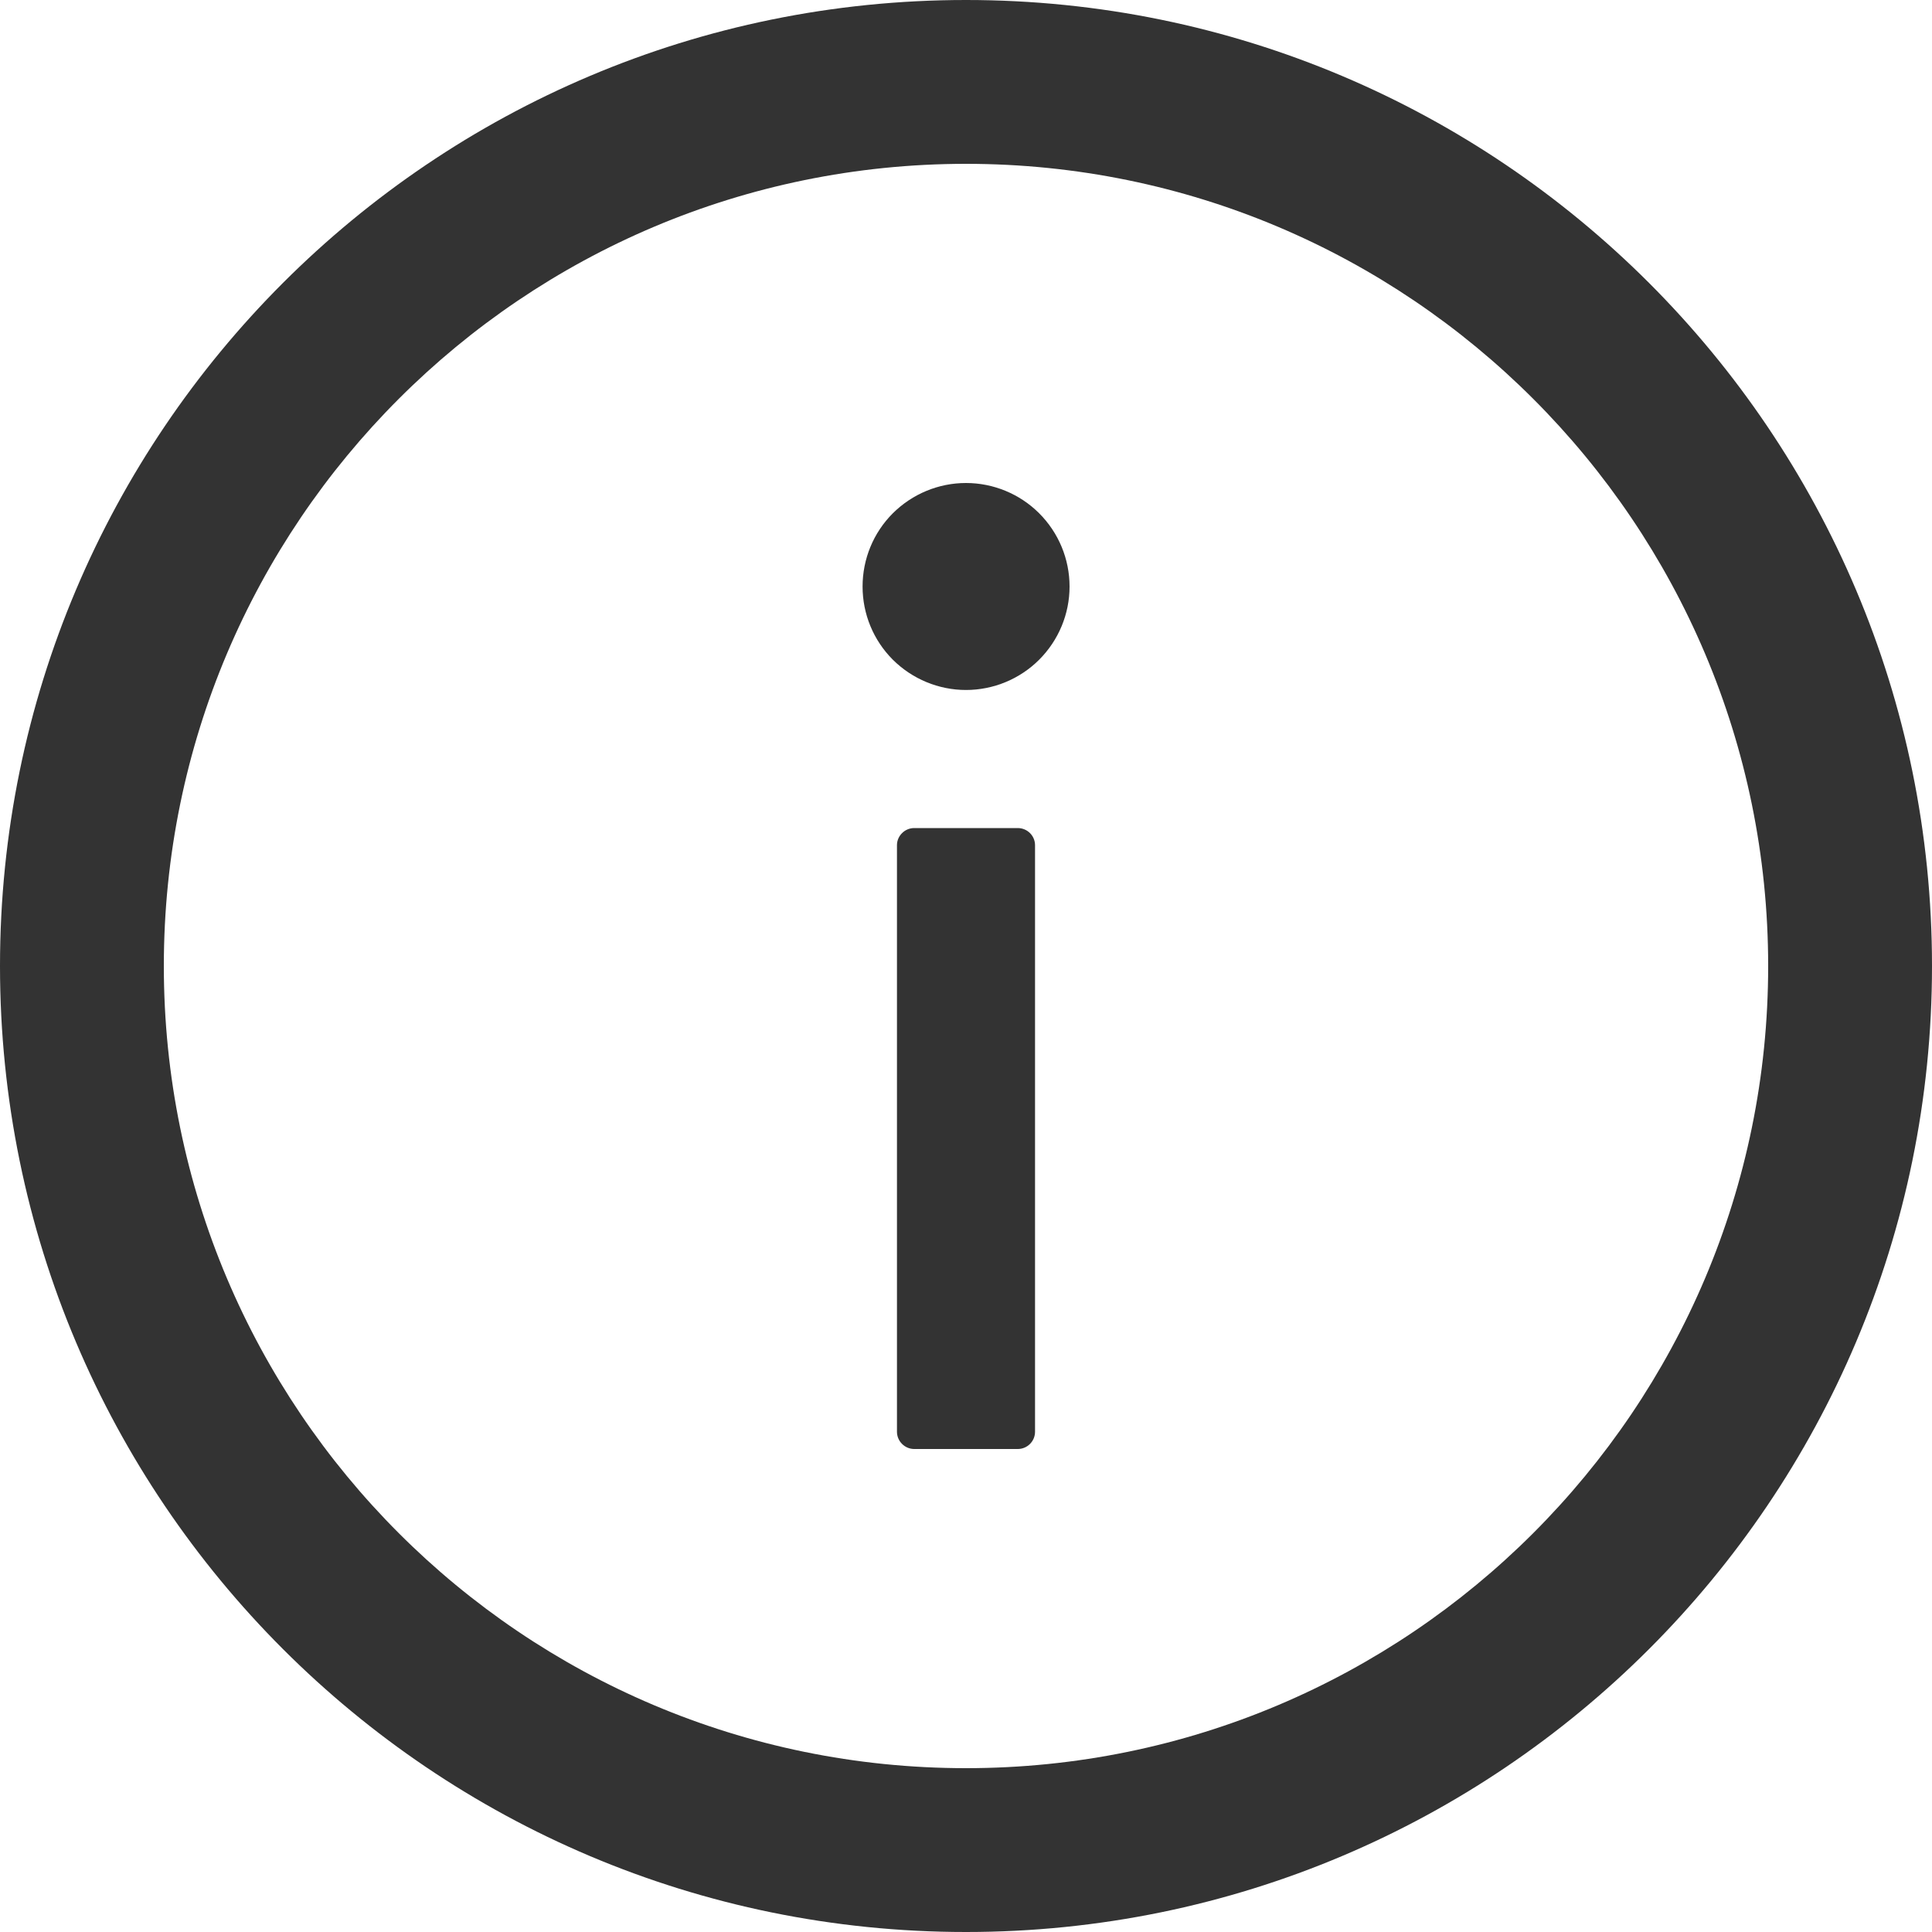 <svg width="15" height="15" viewBox="0 0 15 15" fill="none" xmlns="http://www.w3.org/2000/svg">
<path d="M7.5 0C3.358 0 0 3.358 0 7.5C0 11.642 3.358 15 7.5 15C11.642 15 15 11.642 15 7.5C15 3.358 11.642 0 7.5 0ZM7.5 13.728C4.061 13.728 1.272 10.939 1.272 7.5C1.272 4.061 4.061 1.272 7.5 1.272C10.939 1.272 13.728 4.061 13.728 7.5C13.728 10.939 10.939 13.728 7.5 13.728Z" fill="#333333"/>
<path d="M6.697 4.554C6.697 4.767 6.781 4.971 6.932 5.122C7.083 5.272 7.287 5.357 7.5 5.357C7.713 5.357 7.918 5.272 8.068 5.122C8.219 4.971 8.304 4.767 8.304 4.554C8.304 4.34 8.219 4.136 8.068 3.985C7.918 3.835 7.713 3.75 7.5 3.75C7.287 3.75 7.083 3.835 6.932 3.985C6.781 4.136 6.697 4.34 6.697 4.554ZM7.902 6.429H7.098C7.025 6.429 6.964 6.489 6.964 6.562V11.116C6.964 11.19 7.025 11.25 7.098 11.25H7.902C7.976 11.25 8.036 11.19 8.036 11.116V6.562C8.036 6.489 7.976 6.429 7.902 6.429Z" fill="#333333"/>
</svg>
